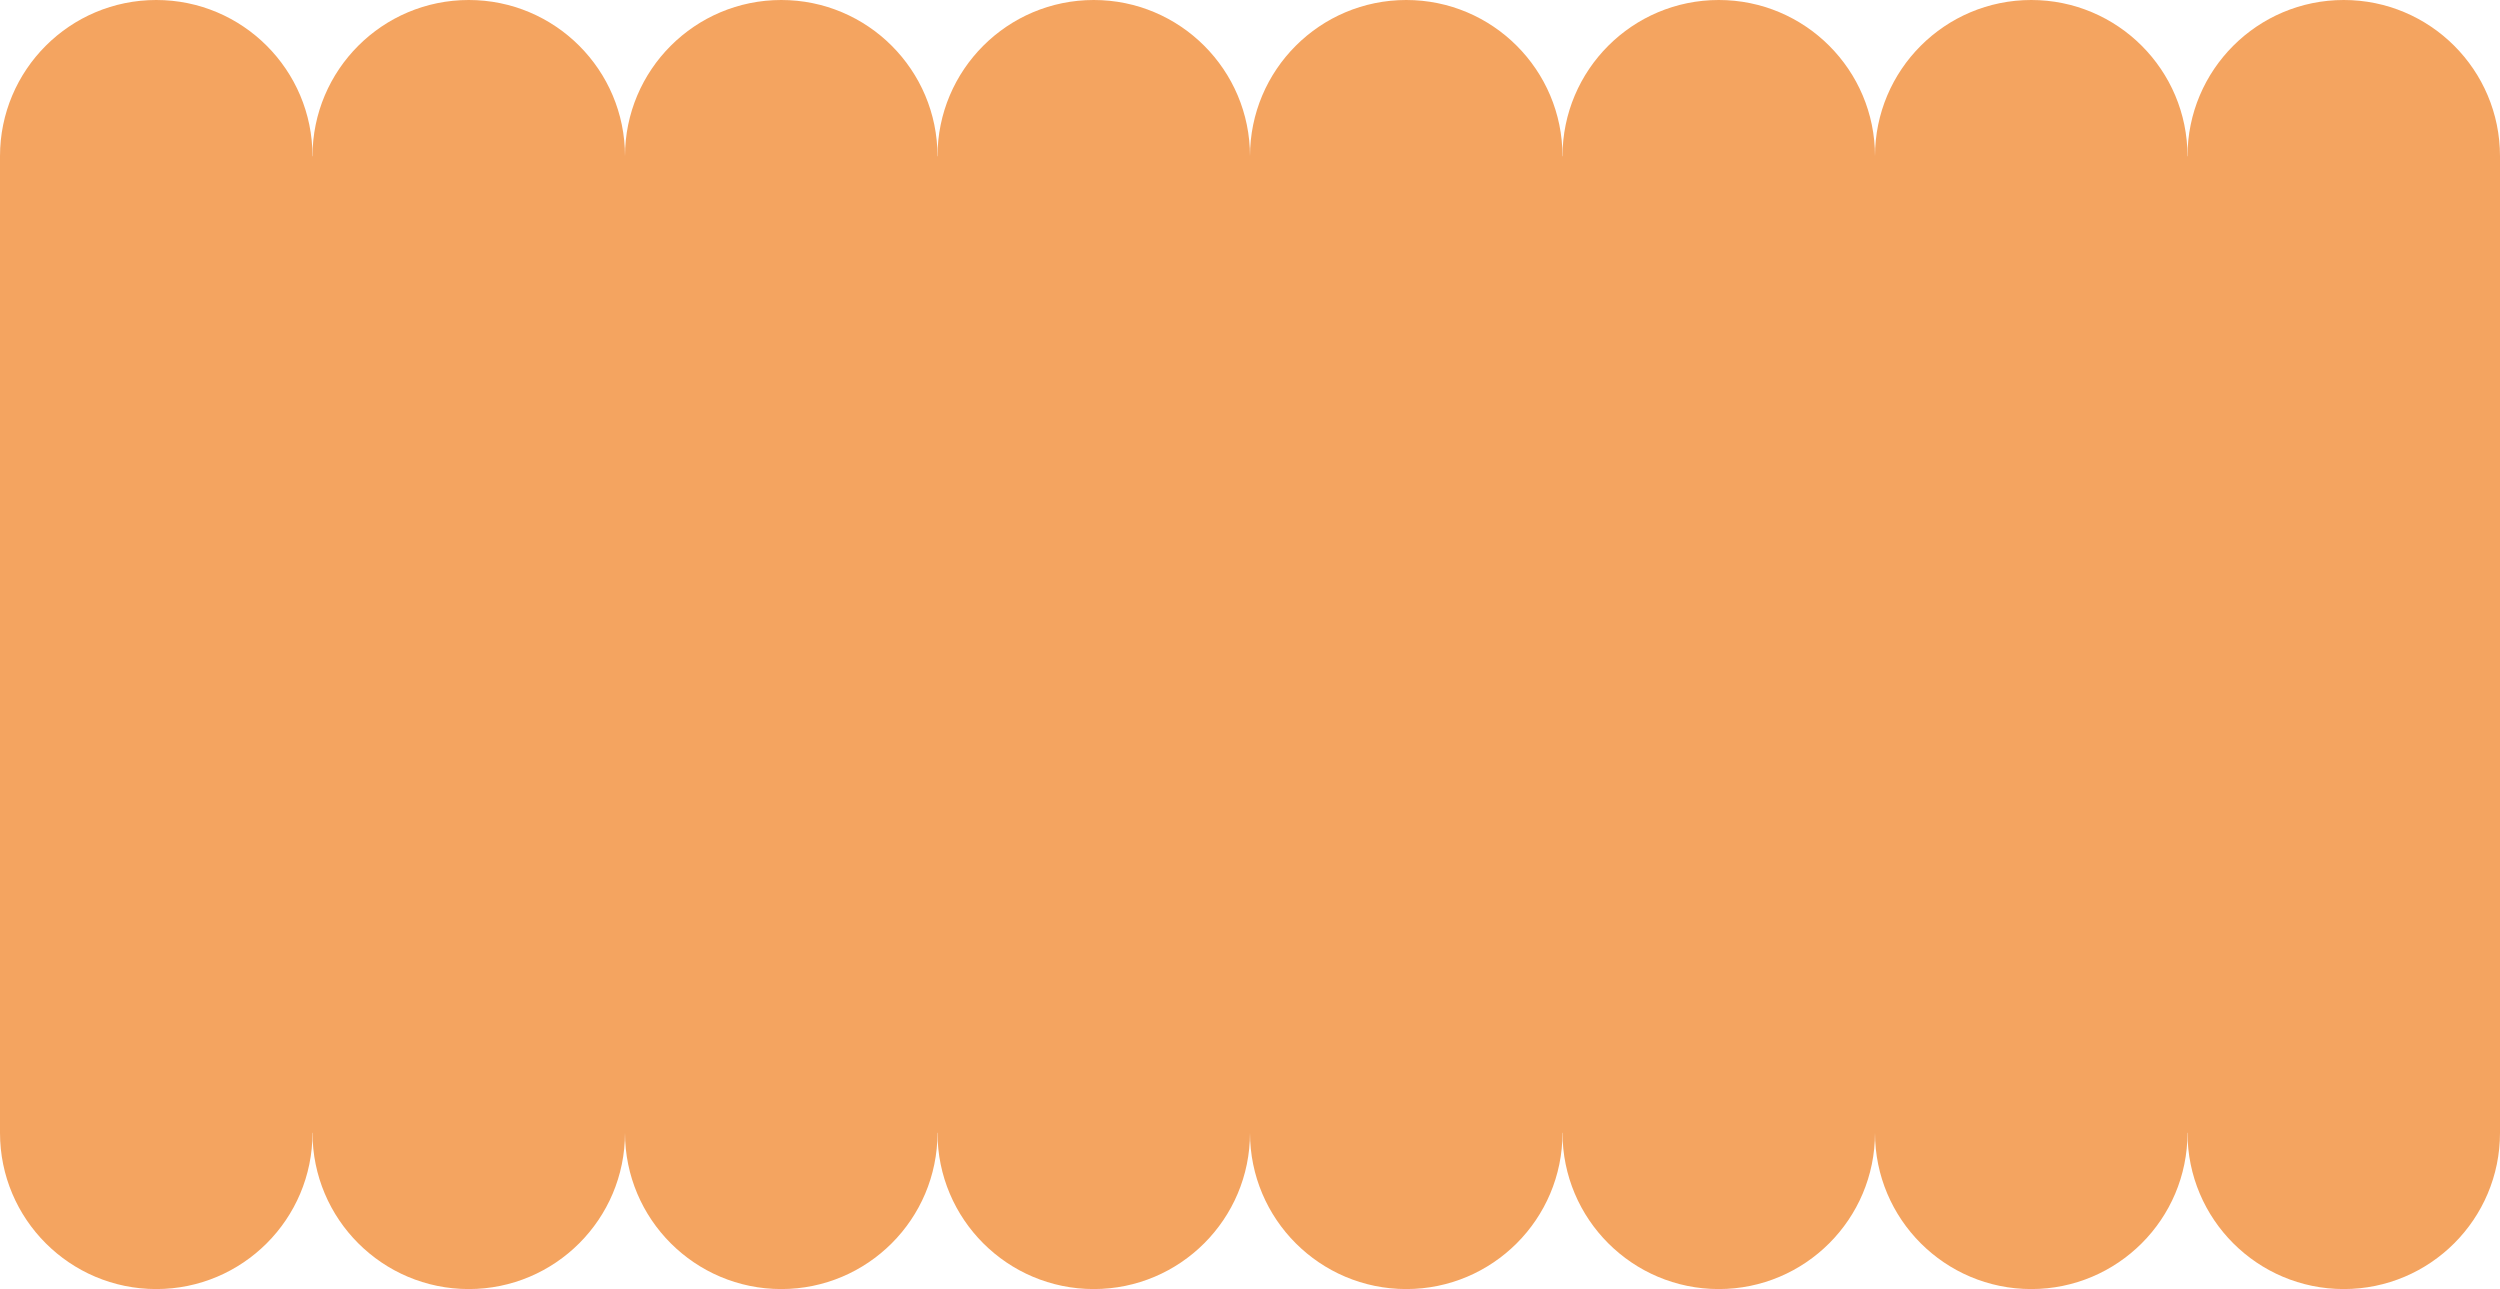 <svg width="1280" height="660" viewBox="0 0 1280 660" fill="none" xmlns="http://www.w3.org/2000/svg">
<circle cx="80" cy="80" r="80" fill="#F4A460"/>
<circle cx="1200" cy="80" r="80" fill="#F4A460"/>
<circle cx="240" cy="580" r="80" fill="#F4A460"/>
<circle cx="880" cy="580" r="80" fill="#F4A460"/>
<circle cx="720" cy="580" r="80" fill="#F4A460"/>
<circle cx="560" cy="580" r="80" fill="#F4A460"/>
<circle cx="400" cy="580" r="80" fill="#F4A460"/>
<circle cx="80" cy="580" r="80" fill="#F4A460"/>
<circle cx="1040" cy="580" r="80" fill="#F4A460"/>
<circle cx="1200" cy="580" r="80" fill="#F4A460"/>
<circle cx="1040" cy="80" r="80" fill="#F4A460"/>
<circle cx="880" cy="80" r="80" fill="#F4A460"/>
<circle cx="720" cy="80" r="80" fill="#F4A460"/>
<circle cx="560" cy="80" r="80" fill="#F4A460"/>
<circle cx="400" cy="80" r="80" fill="#F4A460"/>
<circle cx="240" cy="80" r="80" fill="#F4A460"/>
<rect y="80" width="1280" height="500" fill="#F4A460"/>
</svg>
